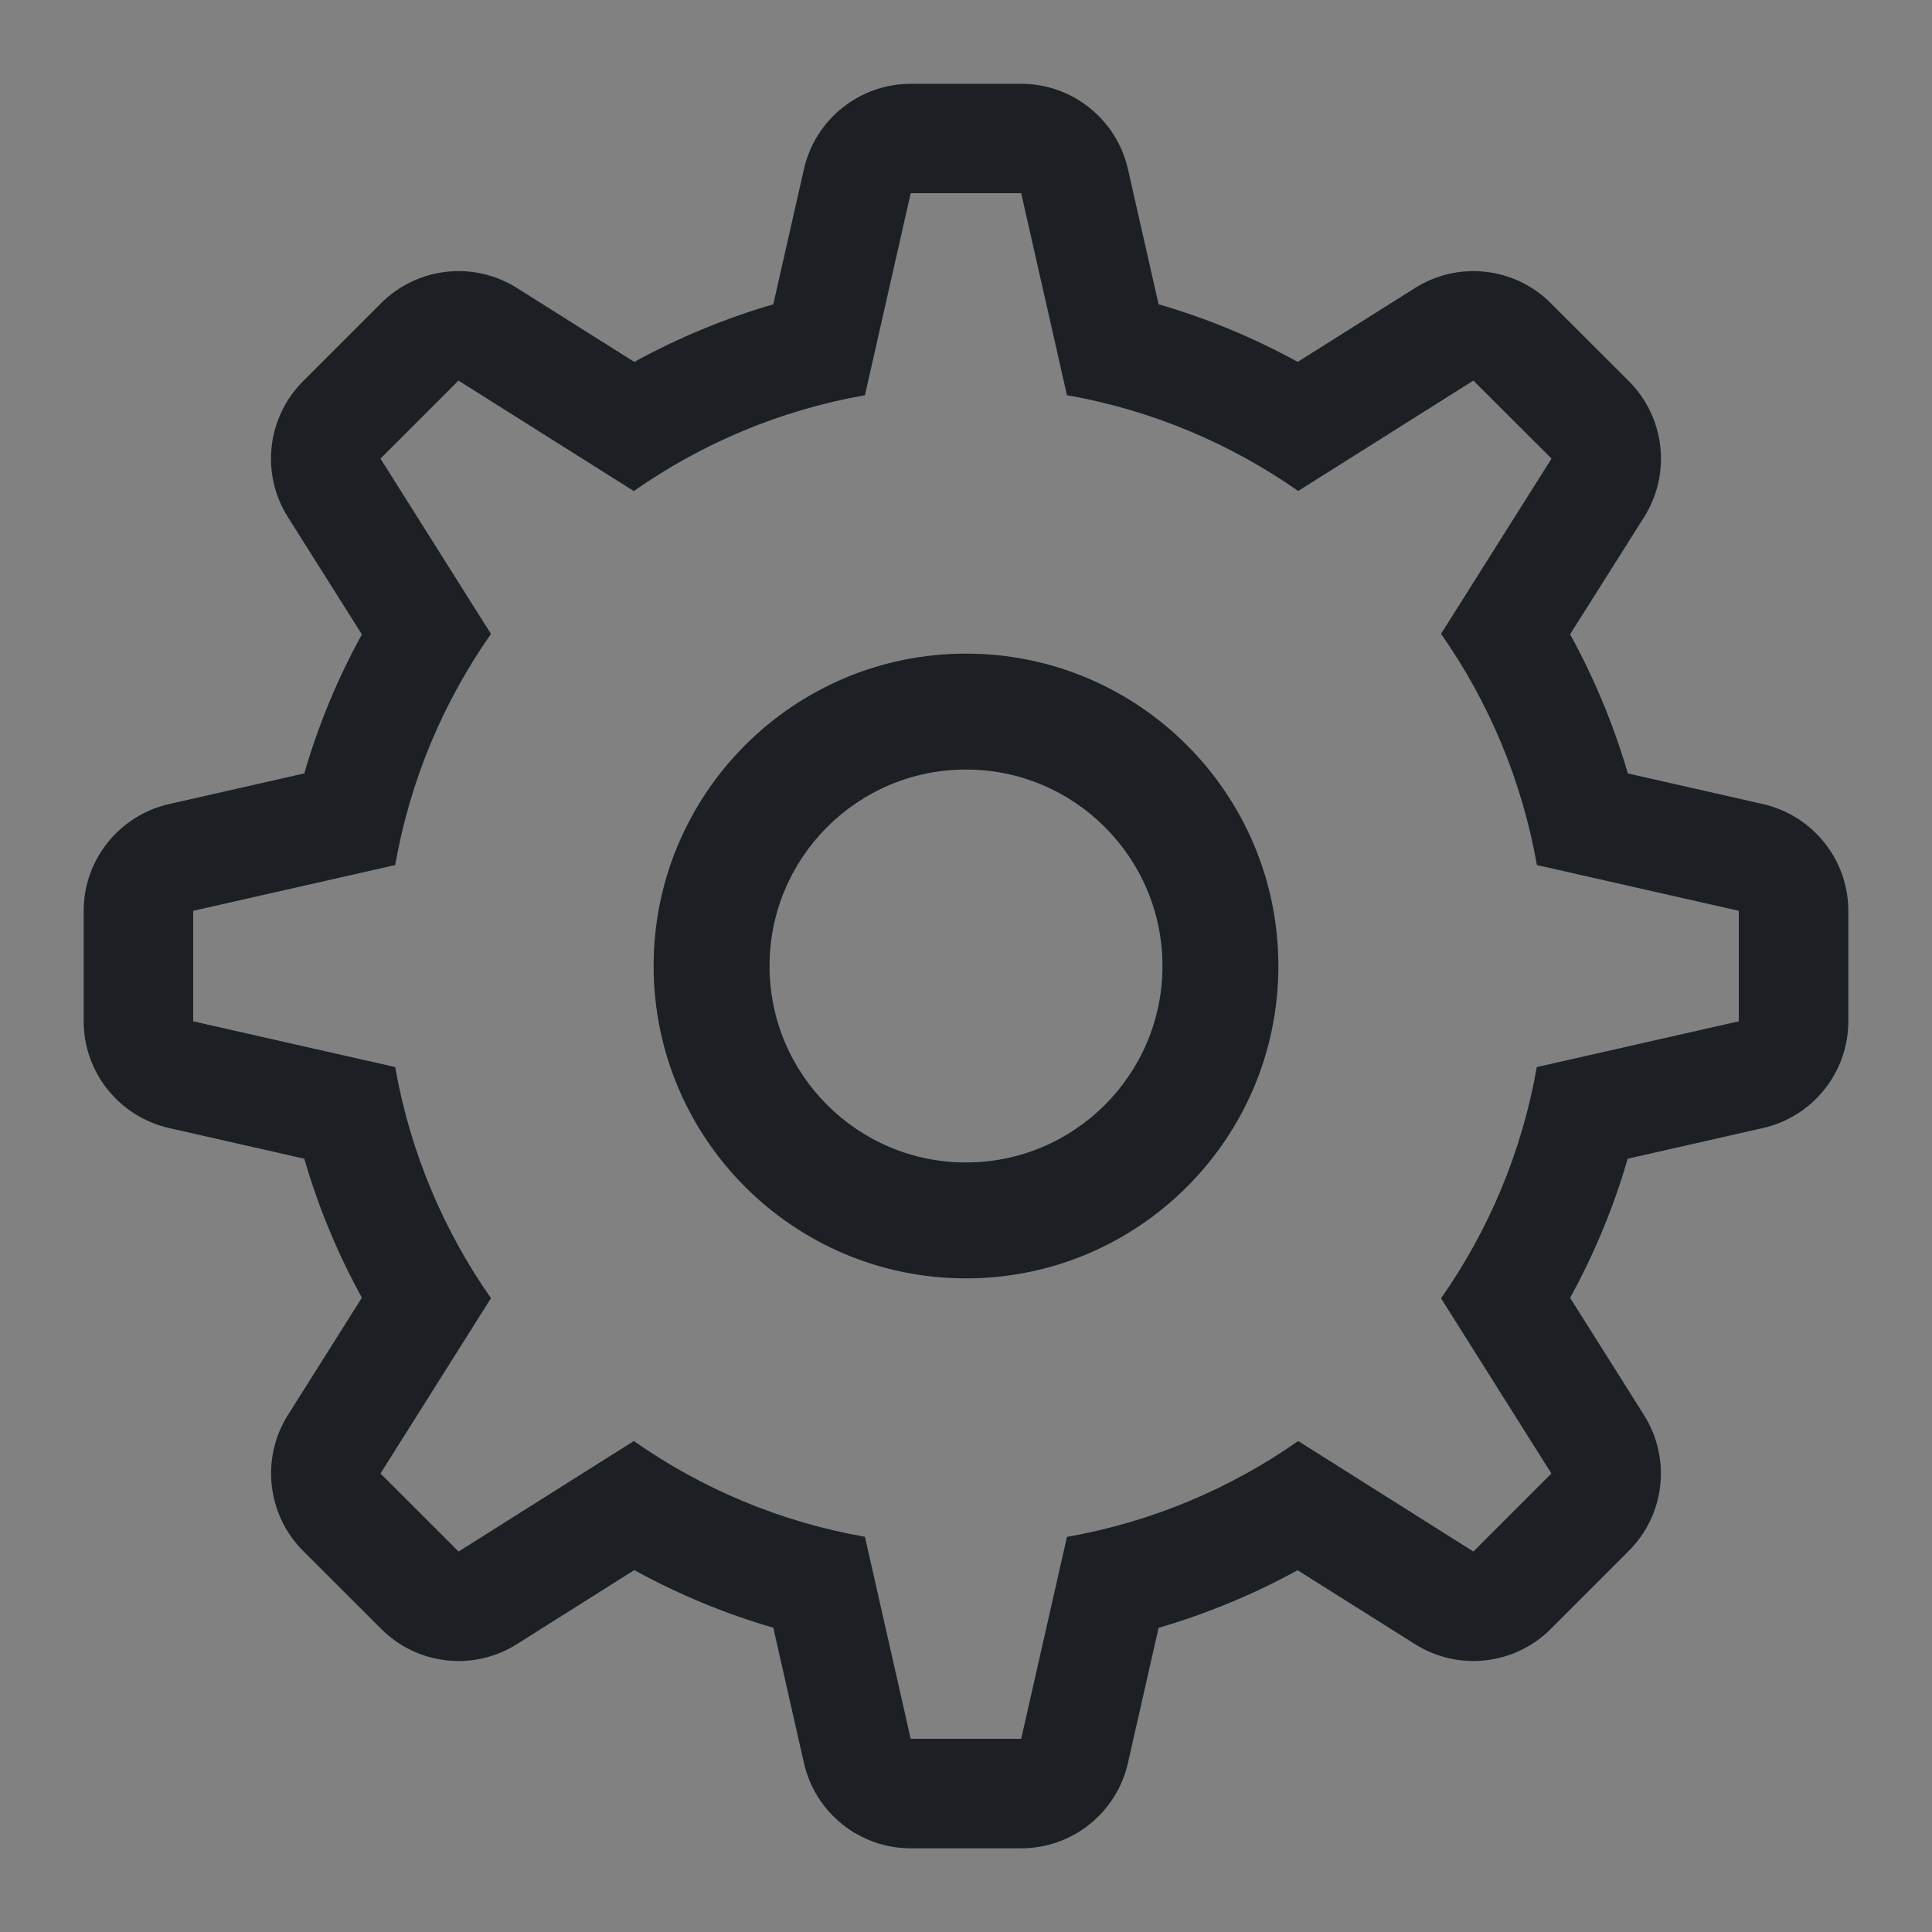 <svg width="16" height="16" viewBox="0 0 16 16" fill="none" xmlns="http://www.w3.org/2000/svg">
<rect x="0" y="0" width="16" height="16" fill="#808080" stroke="none"/>
<rect width="16" height="16" fill="white" fill-opacity="0.01"/>
<path fill-rule="evenodd" clip-rule="evenodd" d="M7.542 0.694C7.119 0.694 6.752 0.987 6.658 1.4L6.404 2.52C6 2.638 5.614 2.799 5.253 2.997L4.281 2.385C3.923 2.159 3.456 2.211 3.156 2.511L2.51 3.157C2.21 3.457 2.158 3.924 2.384 4.282L2.997 5.254C2.798 5.615 2.637 6.001 2.52 6.405L1.4 6.659C0.987 6.753 0.693 7.12 0.693 7.543V8.458C0.693 8.881 0.987 9.248 1.4 9.342L2.52 9.596C2.637 10 2.798 10.386 2.997 10.747L2.384 11.719C2.159 12.077 2.211 12.544 2.51 12.844L3.157 13.49C3.456 13.79 3.923 13.842 4.281 13.616L5.253 13.003C5.615 13.202 6 13.363 6.404 13.48L6.658 14.601C6.752 15.014 7.119 15.307 7.542 15.307H8.457C8.88 15.307 9.247 15.014 9.341 14.601L9.595 13.481C9.999 13.363 10.385 13.202 10.746 13.004L11.718 13.616C12.077 13.842 12.543 13.79 12.843 13.49L13.489 12.844C13.789 12.544 13.841 12.078 13.615 11.719L13.003 10.748C13.202 10.386 13.363 10 13.48 9.596L14.6 9.342C15.013 9.248 15.307 8.881 15.307 8.458V7.543C15.307 7.12 15.013 6.753 14.6 6.659L13.481 6.405C13.363 6.001 13.202 5.615 13.003 5.253L13.616 4.282C13.842 3.923 13.789 3.457 13.49 3.157L12.843 2.511C12.544 2.211 12.077 2.159 11.719 2.385L10.747 2.997C10.385 2.798 9.999 2.637 9.595 2.52L9.341 1.4C9.247 0.987 8.88 0.694 8.457 0.694H7.542ZM5.249 4.067C5.81 3.673 6.46 3.397 7.163 3.273L7.542 1.6H8.457L8.836 3.273C9.539 3.396 10.189 3.673 10.751 4.066L12.202 3.152L12.849 3.798L11.934 5.249C12.328 5.811 12.604 6.461 12.728 7.164L14.4 7.543V8.458L12.727 8.837C12.604 9.54 12.328 10.19 11.934 10.752L12.848 12.203L12.202 12.849L10.751 11.934C10.189 12.328 9.539 12.604 8.836 12.728L8.457 14.4H7.542L7.163 12.727C6.461 12.604 5.811 12.328 5.249 11.934L3.798 12.849L3.151 12.203L4.066 10.751C3.673 10.19 3.396 9.539 3.273 8.837L1.6 8.458V7.543L3.273 7.164C3.396 6.461 3.672 5.812 4.066 5.25L3.151 3.798L3.797 3.152L5.249 4.067ZM9.627 8C9.627 8.898 8.898 9.627 8 9.627C7.102 9.627 6.373 8.898 6.373 8C6.373 7.102 7.102 6.373 8 6.373C8.898 6.373 9.627 7.102 9.627 8ZM10.587 8C10.587 9.429 9.429 10.587 8 10.587C6.572 10.587 5.413 9.429 5.413 8C5.413 6.572 6.572 5.413 8 5.413C9.429 5.413 10.587 6.572 10.587 8Z" fill="#1C2024"/>
</svg>
